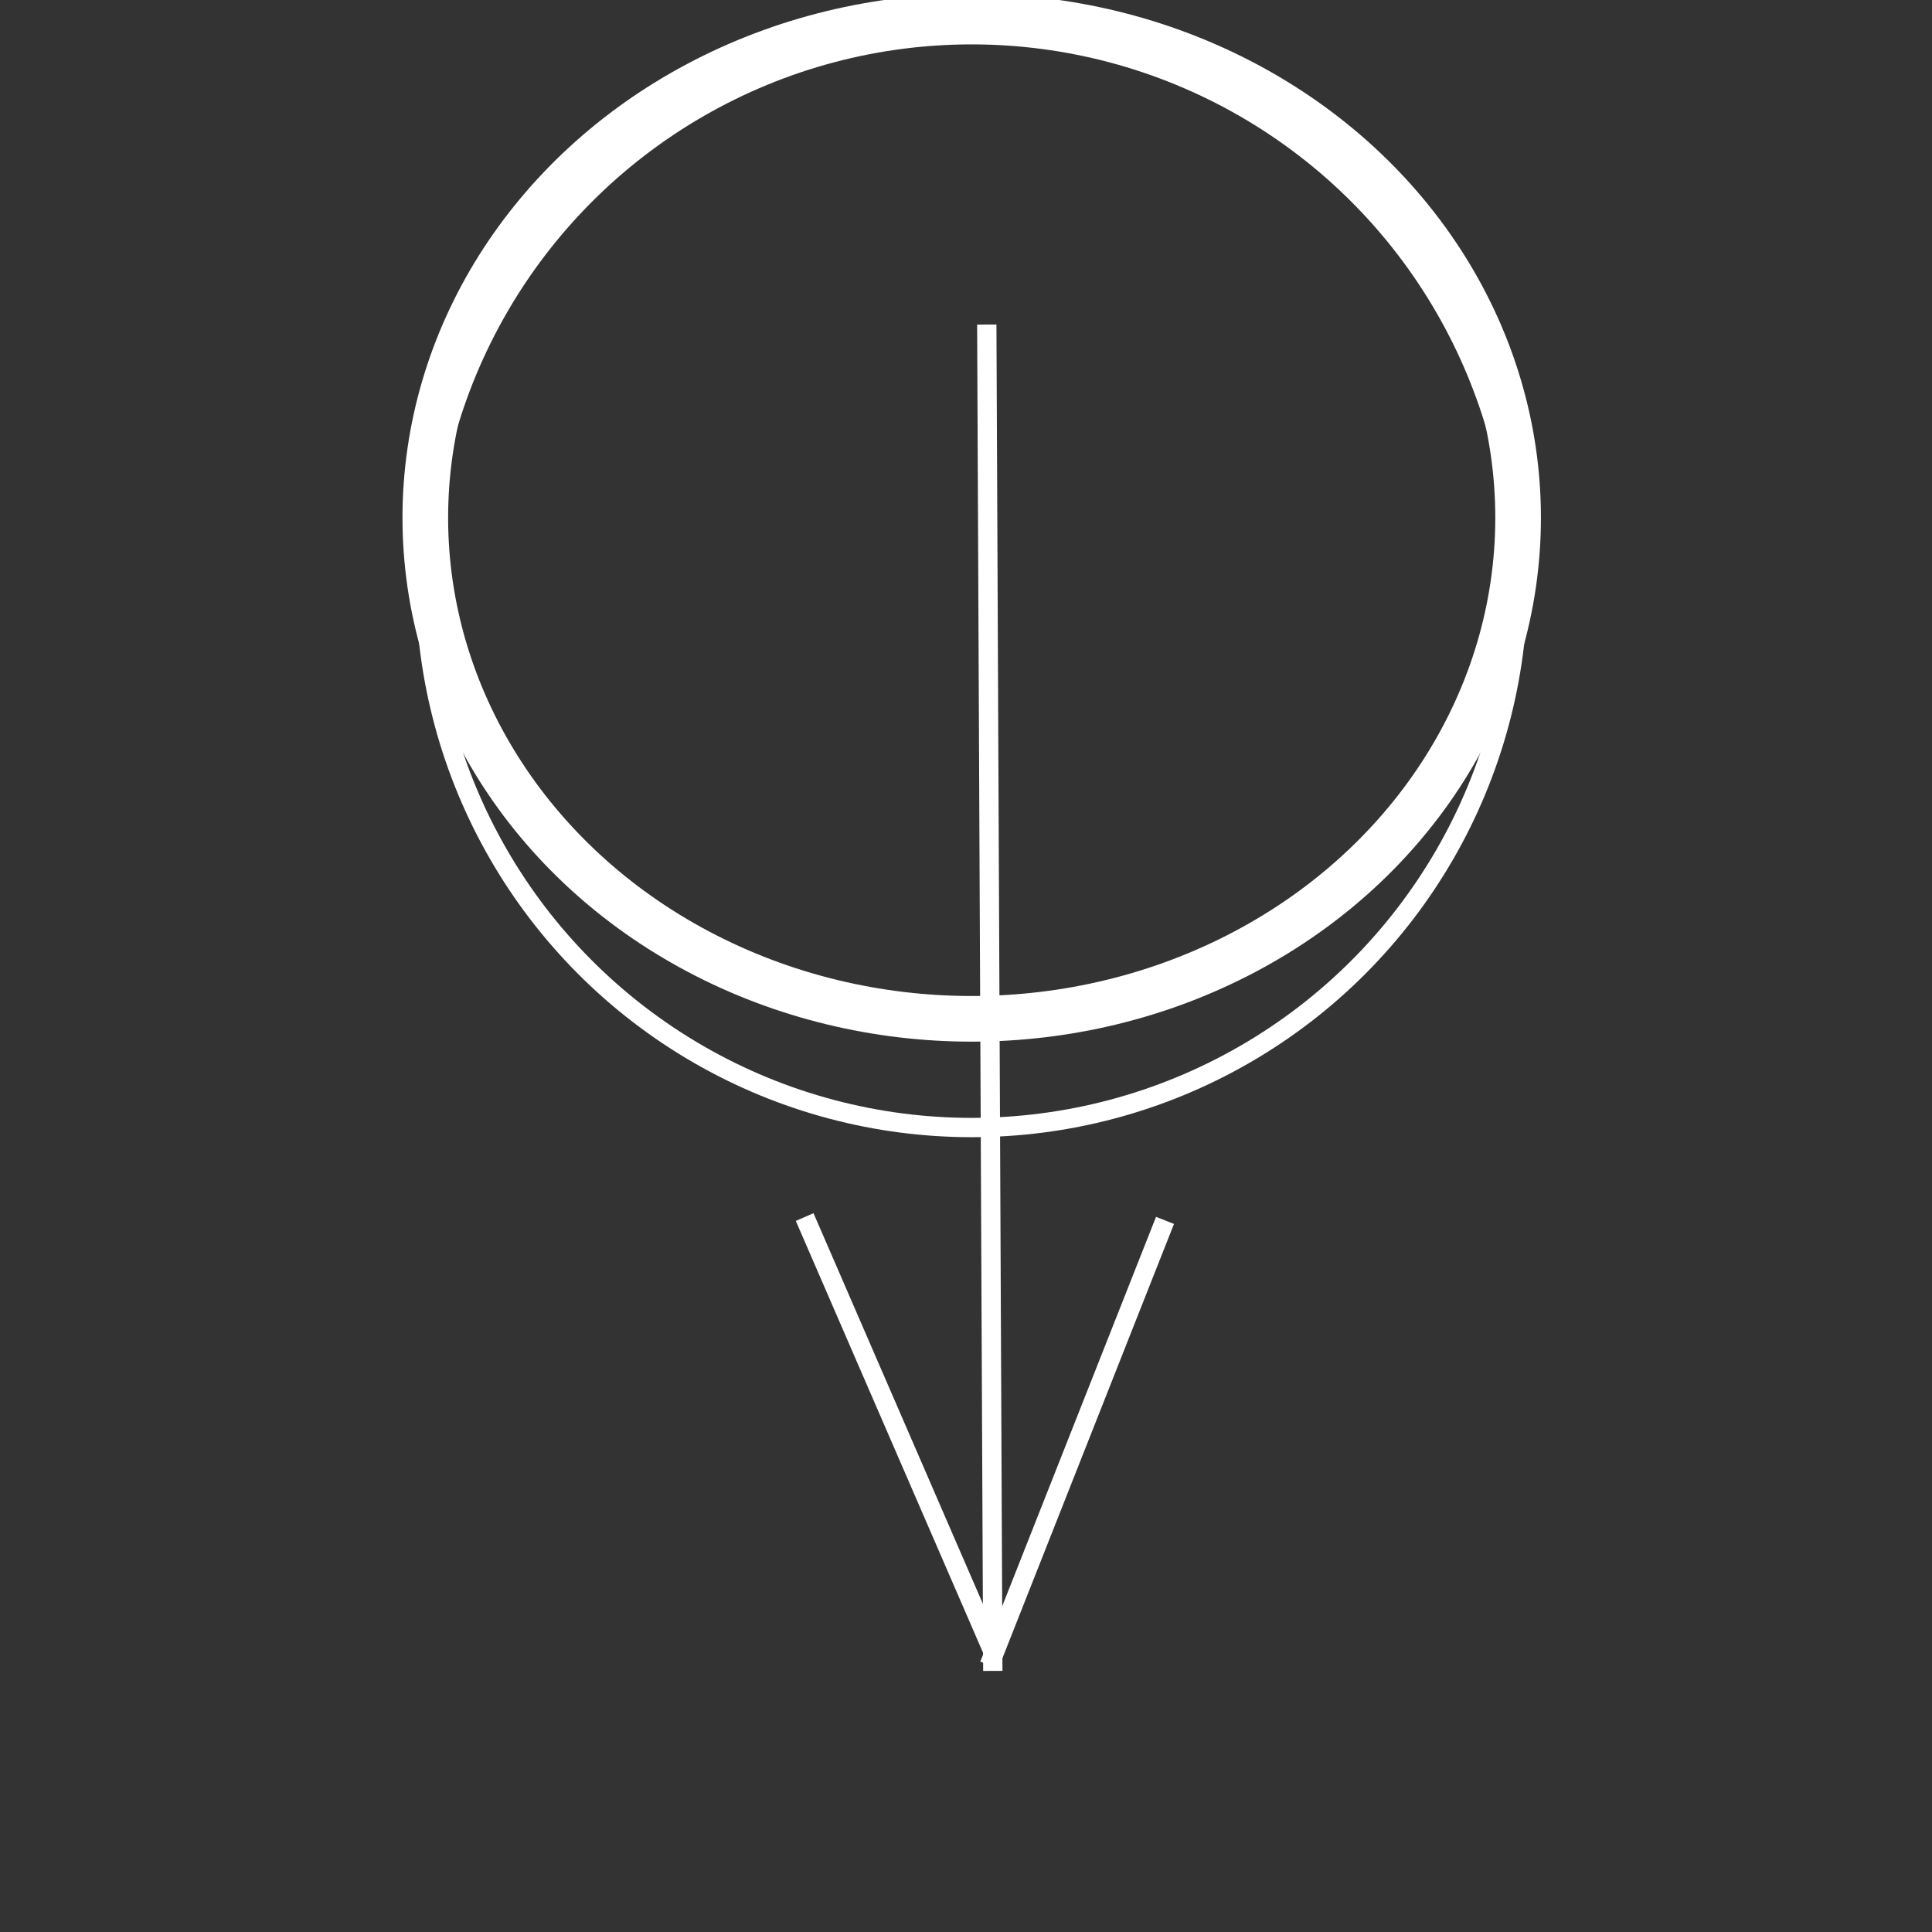 <?xml version="1.0" encoding="UTF-8"?>
<!DOCTYPE svg PUBLIC "-//W3C//DTD SVG 1.1//EN" "http://www.w3.org/Graphics/SVG/1.1/DTD/svg11.dtd">
<!-- Creator: CorelDRAW 2017 -->
<svg xmlns="http://www.w3.org/2000/svg" xml:space="preserve" width="8.467mm" height="8.467mm" version="1.1" style="shape-rendering:geometricPrecision; text-rendering:geometricPrecision; image-rendering:optimizeQuality; fill-rule:evenodd; clip-rule:evenodd"
viewBox="0 0 846.66 846.66"
 xmlns:xlink="http://www.w3.org/1999/xlink">
 <rect x="0" y="0" width="846.66" height="846.66" fill="#333333" stroke="none"/>
 <defs>
  <style type="text/css">
   <![CDATA[
    .str0 {stroke:white;stroke-width:8.46;stroke-miterlimit:22.926}
    .str1 {stroke:white;stroke-width:20;stroke-miterlimit:22.926}
    .fil0 {fill:none}
   ]]>
  </style>
 </defs>
 <g id="Слой_x0020_1">
  <circle class="fil0 str0" cx="425.82" cy="254.67" r="239.45"/>
  <ellipse class="fil0 str1" cx="425.83" cy="226.88" rx="239.45" ry="219.6"/>
  <line class="fil0 str0" x1="432.44" y1="142.22" x2="435.08" y2= "732.24" />
  <line class="fil0 str0" x1="433.54" y1="729.72" x2="510.54" y2= "534.81" />
  <line class="fil0 str0" x1="435.99" y1="725.62" x2="352.62" y2= "533.35" />
 </g>
</svg>
